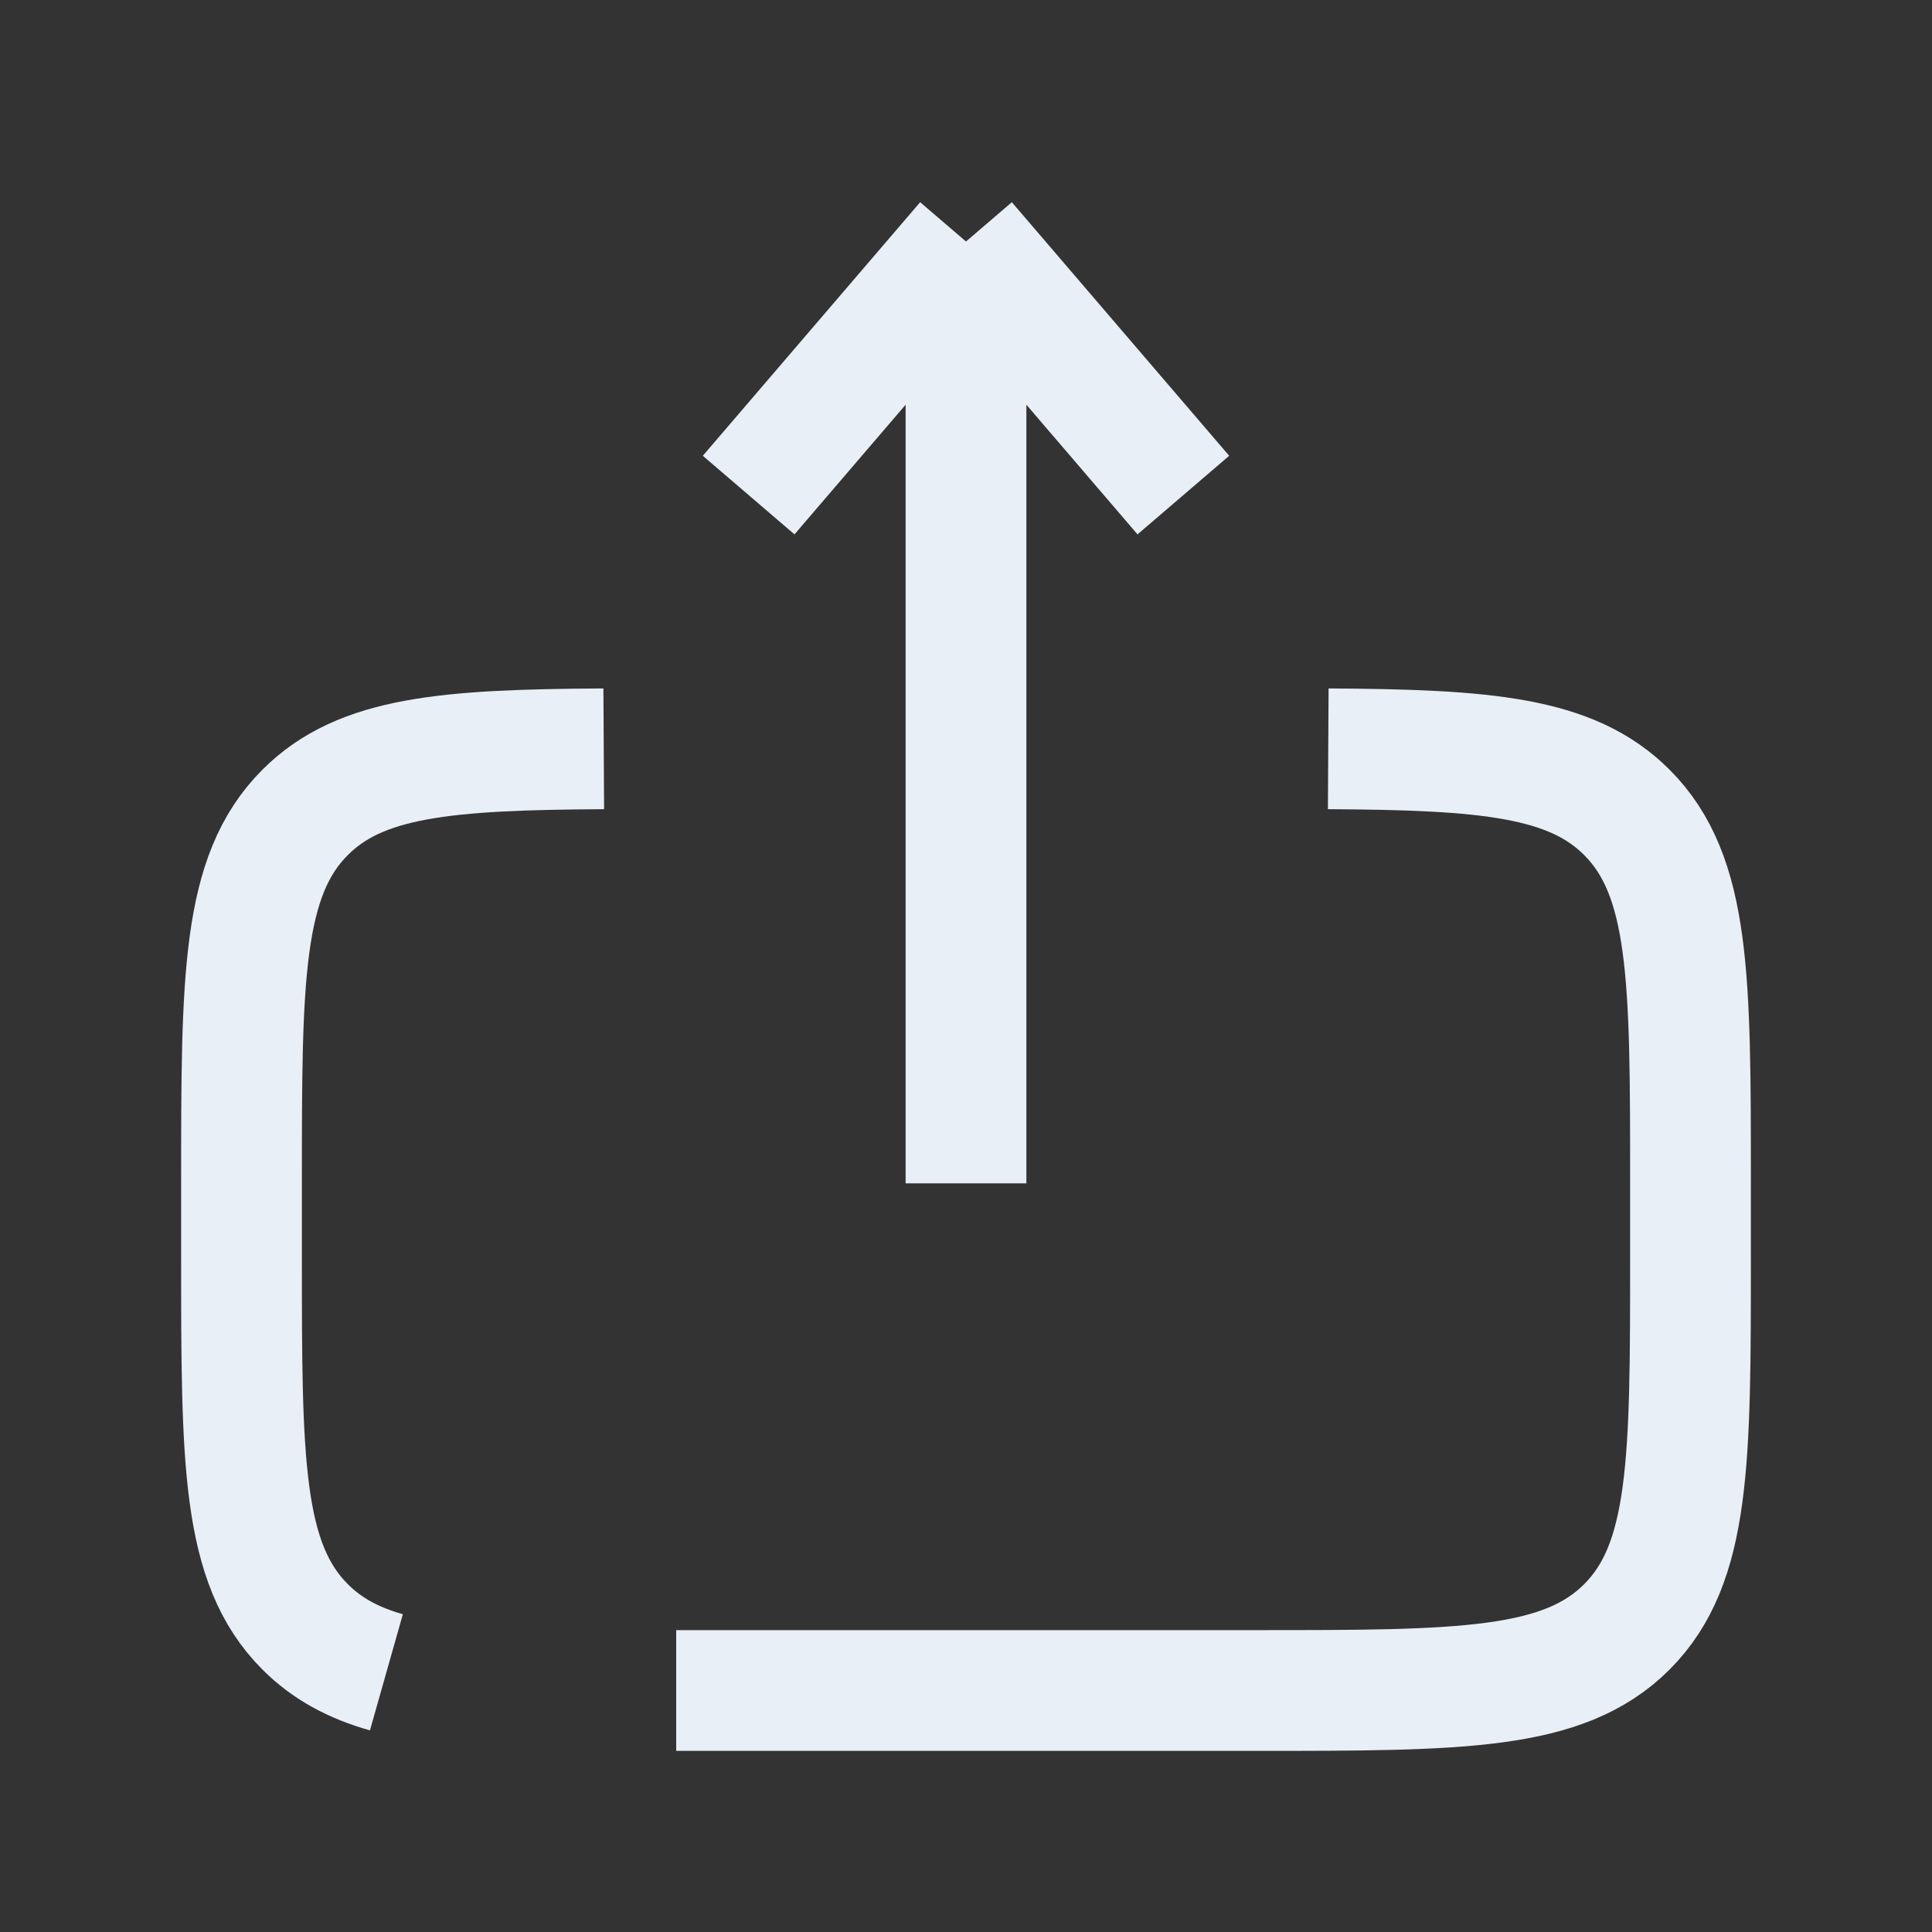 <svg width="24" height="24" viewBox="0 0 24 24" fill="none" xmlns="http://www.w3.org/2000/svg">
<rect x="0" y="0" width="24" height="24" fill="#333333" stroke="none"/>
<path d="M12 14.7V3M12 3L14.7 6.15M12 3L9.3 6.15" stroke="#E9EFF7" stroke-width="1.5" strokeLinecap="round" stroke-linejoin="round"/>
<path d="M8.4 21H15.6C18.145 21 19.419 21 20.209 20.21C21 19.418 21 18.146 21 15.6V14.7C21 12.155 21 10.882 20.209 10.091C19.518 9.4 18.457 9.313 16.5 9.302M7.5 9.302C5.543 9.313 4.482 9.4 3.791 10.091C3 10.882 3 12.155 3 14.7V15.6C3 18.146 3 19.419 3.791 20.21C4.061 20.48 4.387 20.657 4.8 20.774" stroke="#E9EFF7" stroke-width="1.5" strokeLinecap="round"/>
</svg>
